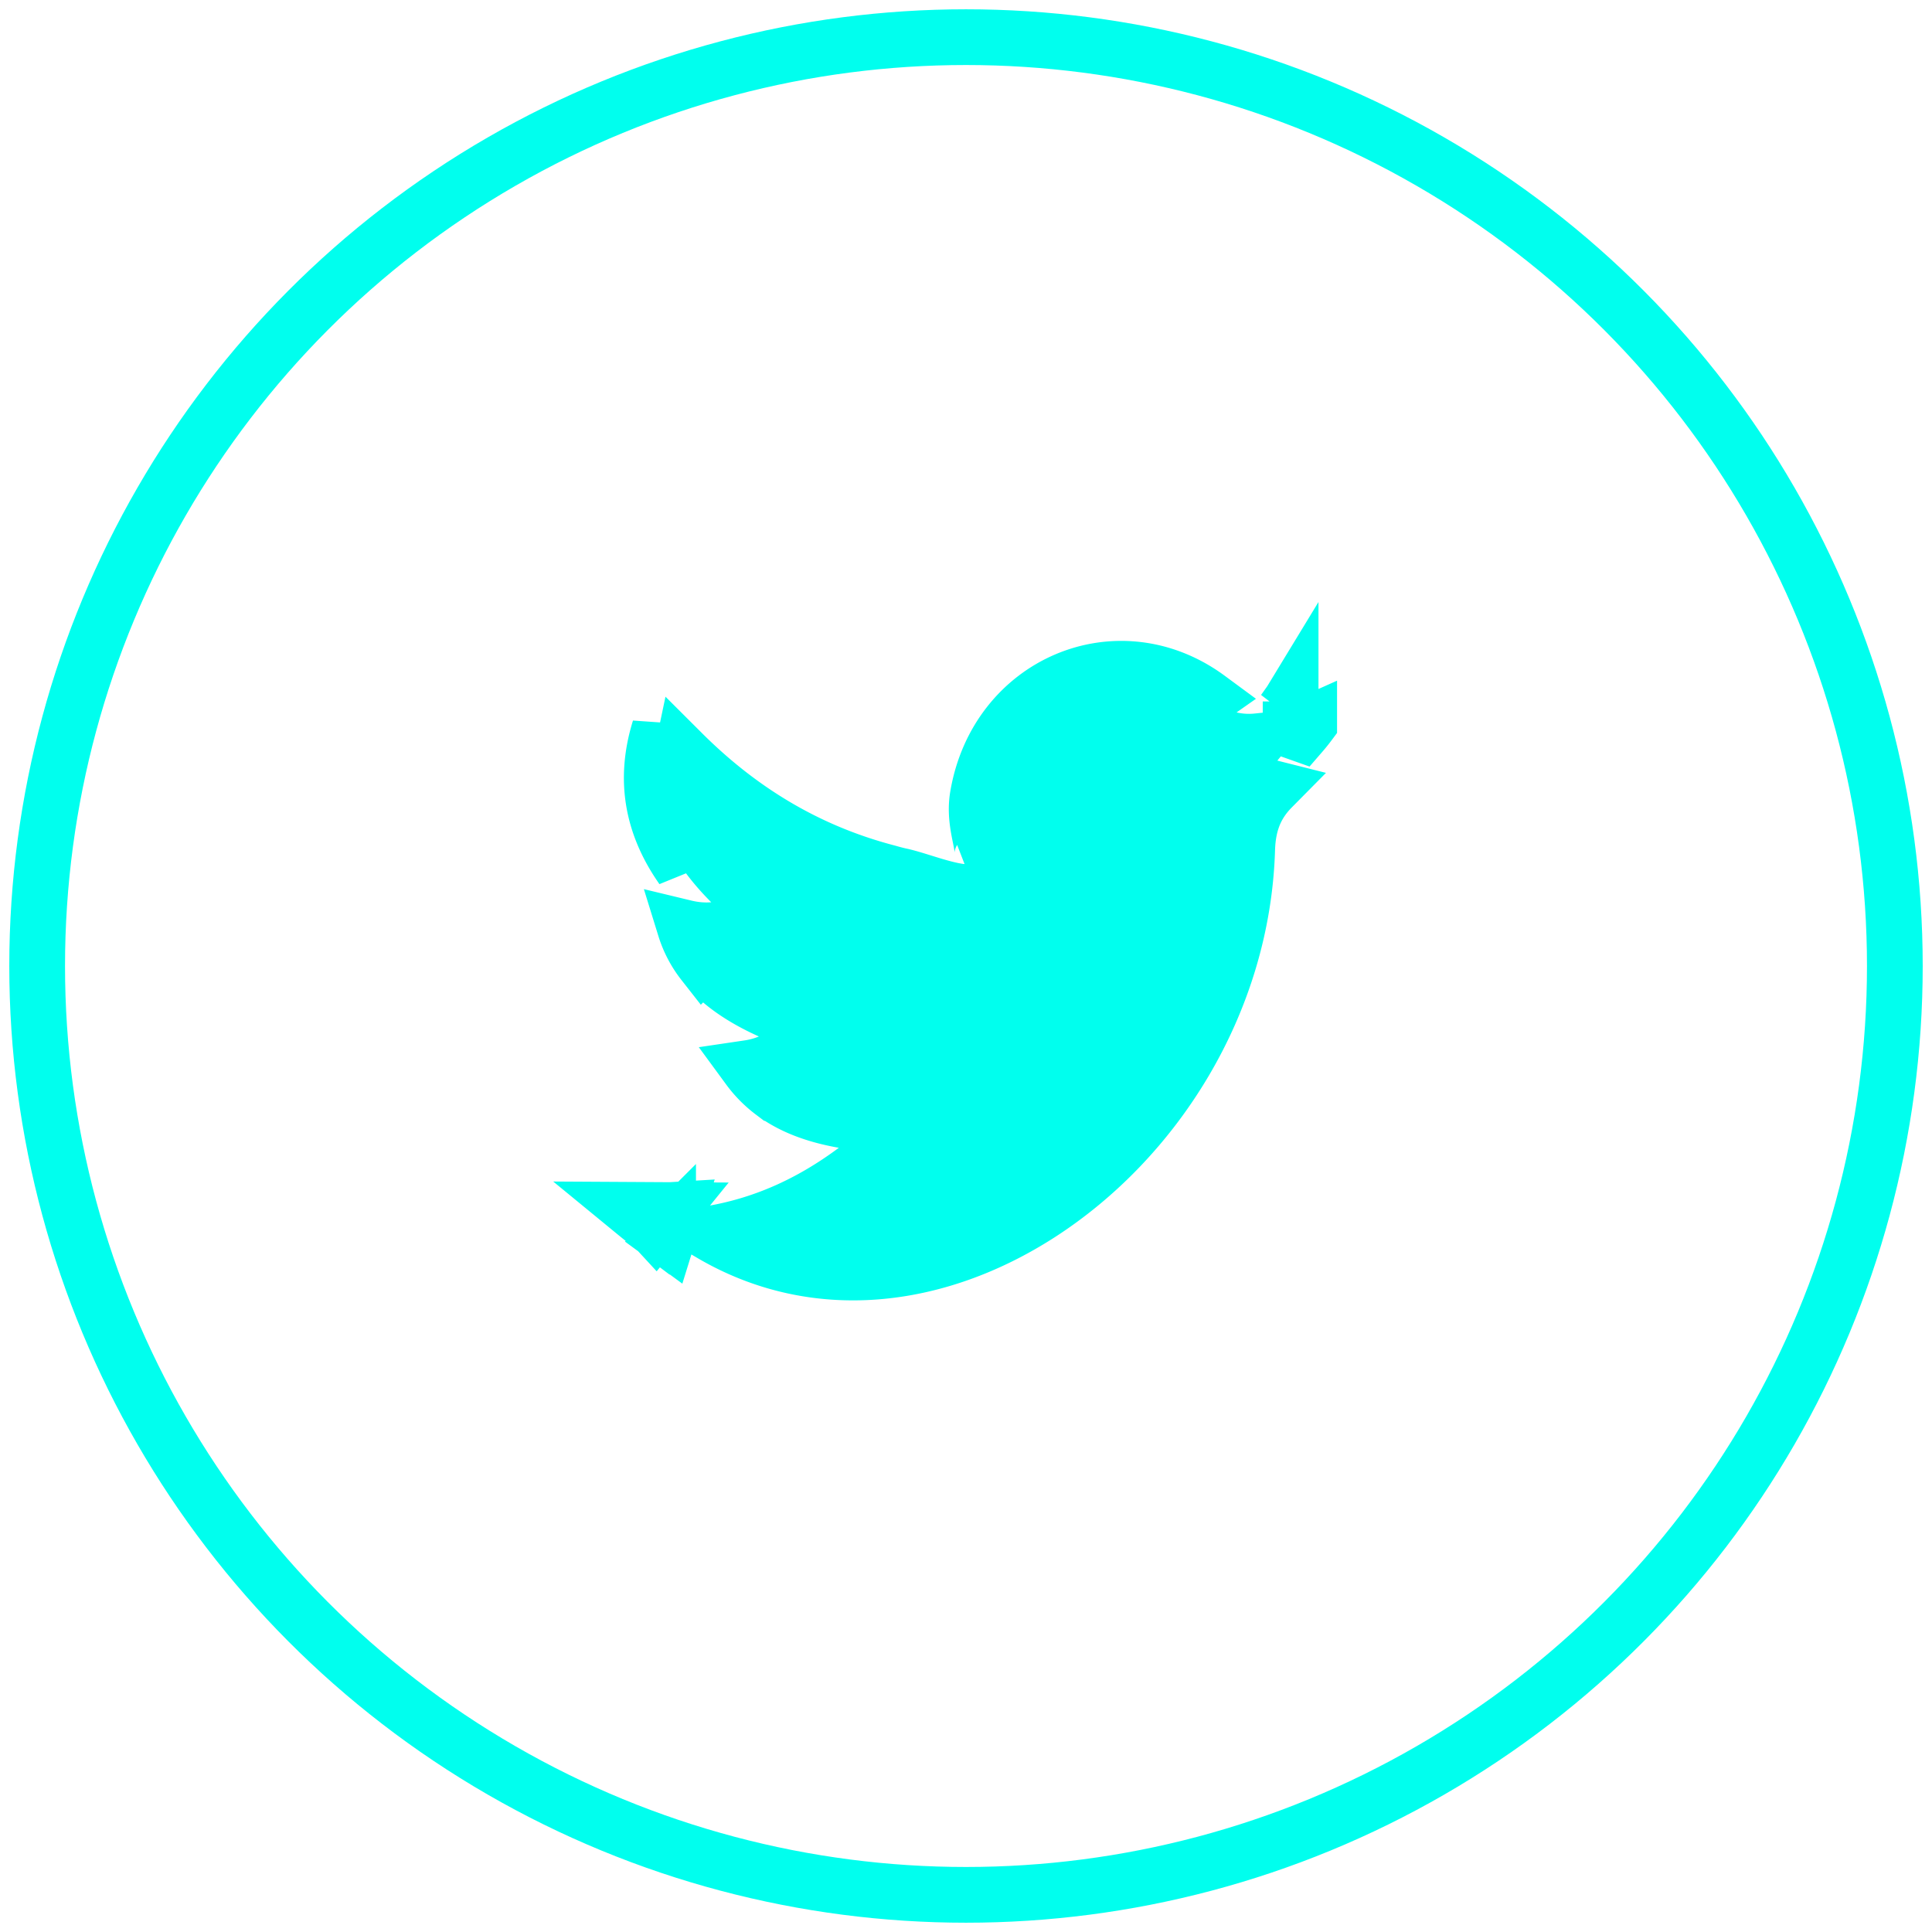 <svg width="52" height="52" fill="none" xmlns="http://www.w3.org/2000/svg"><circle cx="26" cy="26" r="25" stroke="#0FE" stroke-width="1.5"/><path d="M17.917 33.25a.773.773 0 0 1-.02.026l.064.047.237-.763-.15.009-.41.503m.28.177c.037-.051.057-.093.064-.107v-.002a1.9 1.9 0 0 0-.02.038.733.733 0 0 1-.045.072Zm0 0a.632.632 0 0 1-.02.026 9.307 9.307 0 0 1-.26-.203m0 0 .408-.503L17 32.563c.307.252.308.25.309.248 0-.002.002-.005.328.26Zm3.155-3.674a3.16 3.16 0 0 1-.644-.653 2.42 2.42 0 0 0 .562-.154l1.614-.662-1.59-.715c-.8-.36-1.4-.784-1.804-1.3a2.939 2.939 0 0 1-.495-.945c.22.053.477.087.769.063l1.609-.134-1.14-1.143c-.73-.732-1.155-1.445-1.311-2.164a3.217 3.217 0 0 1-.002-1.331c1.557 1.554 3.361 2.651 5.501 3.215l.056.015c.104.03.232.065.365.092.182.044.362.1.561.162.105.032.215.067.334.102.16.046.332.093.498.125.157.03.362.058.57.032h.004c.153-.02.34-.068.515-.189.188-.13.31-.309.373-.499.1-.3.041-.614.015-.754l-.002-.01-.036-.188c-.06-.297-.105-.527-.06-.798.418-2.529 3.07-3.605 5.02-2.17.432.322.88.525 1.375.562.132.01.26.008.386-.005a4.698 4.698 0 0 0-.039.048l-.757.934 1.172.269.02.005c-.178.18-.328.384-.44.621-.154.33-.213.678-.224 1.035-.125 4.131-2.482 7.811-5.595 9.812-2.757 1.771-6.021 2.186-8.837.528 1.362-.23 2.642-.78 3.89-1.71l1.397-1.04-1.716-.3c-.8-.14-1.425-.388-1.913-.756Zm-2.43-6.032c-.797-1.137-1.041-2.363-.61-3.75l.61 3.75Zm7.792-.107c.366-.047.311-.316.229-.722-.061-.3-.138-.677-.07-1.094.505-3.05 3.78-4.439 6.206-2.65l-6.365 4.466Zm9.082-3.78c-.07.094-.144.185-.222.275l-.22-.078.442-.198Zm-.5-.599a2.243 2.243 0 0 1-.184.259l.184-.259Z" fill="#0FE" stroke="#0FE" stroke-width="1.5"/></svg>